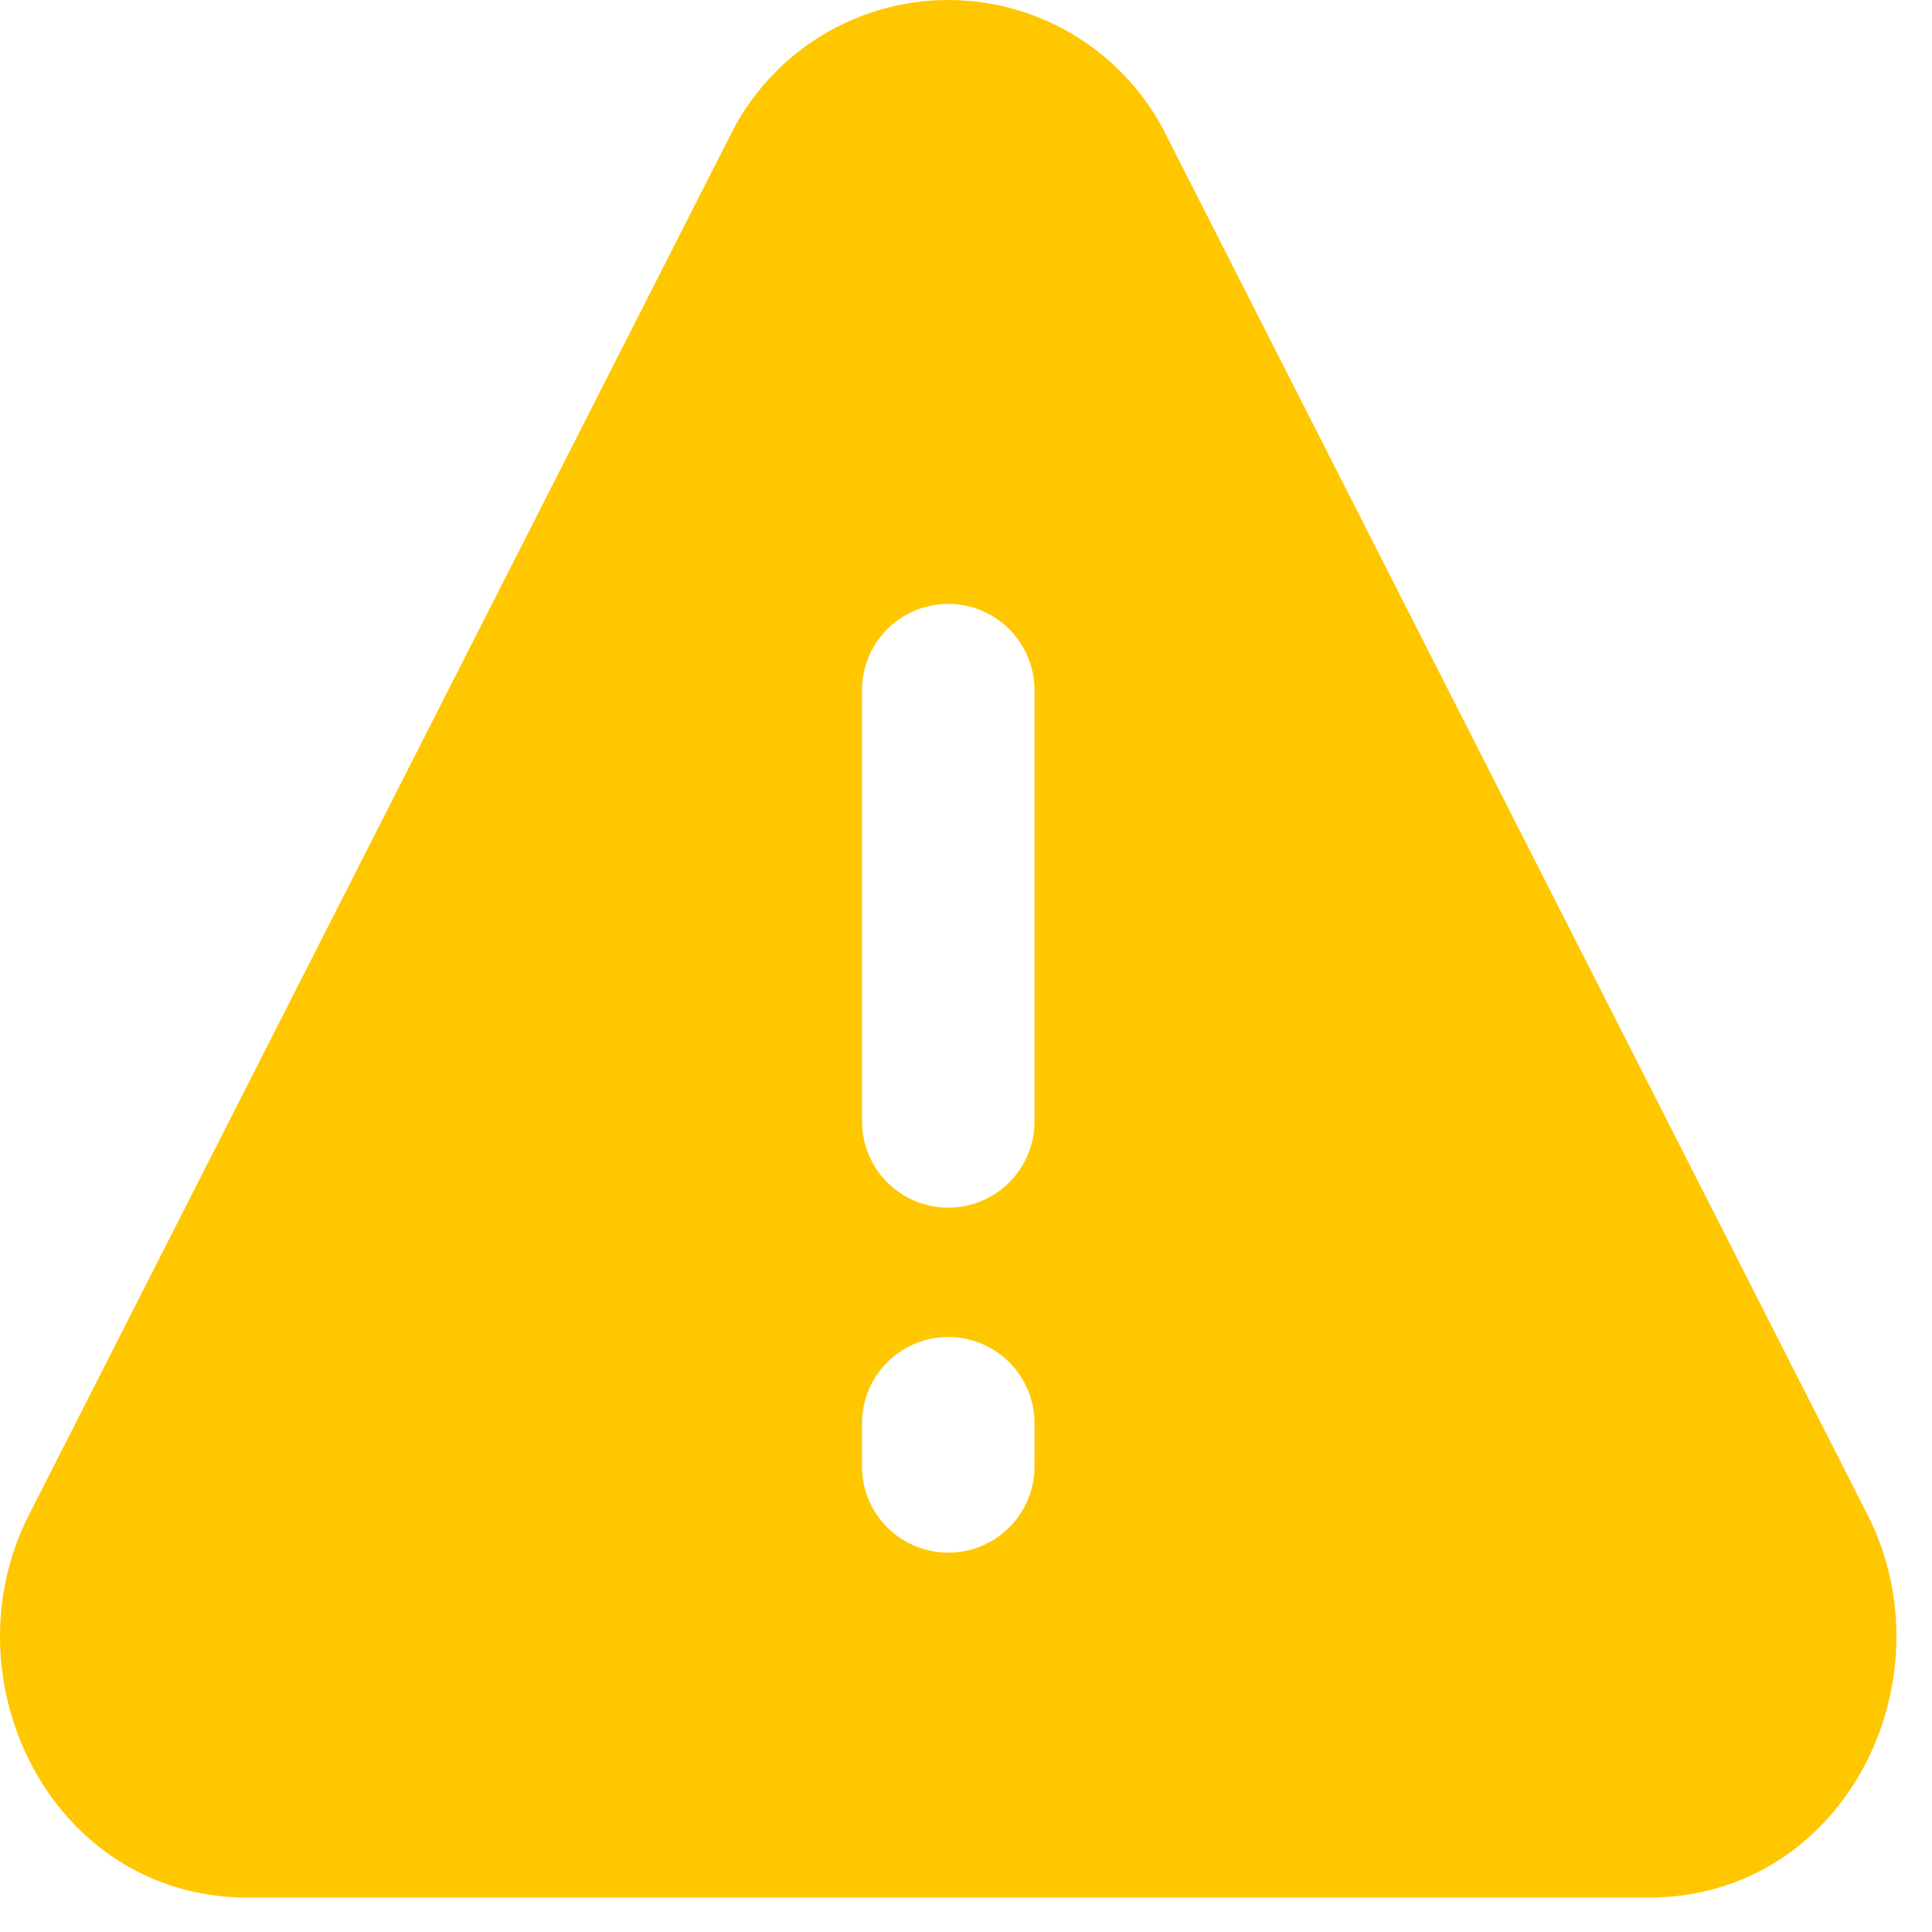<svg width="28" height="28" viewBox="0 0 28 28" fill="none" xmlns="http://www.w3.org/2000/svg">
<path fill-rule="evenodd" clip-rule="evenodd" d="M16.922 2C16.634 1.401 16.183 0.895 15.62 0.542C15.058 0.188 14.407 0 13.743 0C13.078 0 12.427 0.188 11.865 0.542C11.303 0.895 10.852 1.401 10.564 2L0.419 21.956C-0.795 24.339 0.739 27.502 3.596 27.502H23.888C26.747 27.502 28.278 24.34 27.067 21.956L16.922 2ZM13.743 8.752C14.074 8.752 14.392 8.884 14.627 9.118C14.861 9.353 14.993 9.671 14.993 10.002V16.252C14.993 16.584 14.861 16.902 14.627 17.136C14.392 17.371 14.074 17.502 13.743 17.502C13.411 17.502 13.093 17.371 12.859 17.136C12.624 16.902 12.493 16.584 12.493 16.252V10.002C12.493 9.671 12.624 9.353 12.859 9.118C13.093 8.884 13.411 8.752 13.743 8.752ZM13.743 19.377C14.074 19.377 14.392 19.509 14.627 19.743C14.861 19.978 14.993 20.296 14.993 20.627V21.252C14.993 21.584 14.861 21.902 14.627 22.136C14.392 22.371 14.074 22.502 13.743 22.502C13.411 22.502 13.093 22.371 12.859 22.136C12.624 21.902 12.493 21.584 12.493 21.252V20.627C12.493 20.296 12.624 19.978 12.859 19.743C13.093 19.509 13.411 19.377 13.743 19.377Z" fill="#FFC700"/>
</svg>
